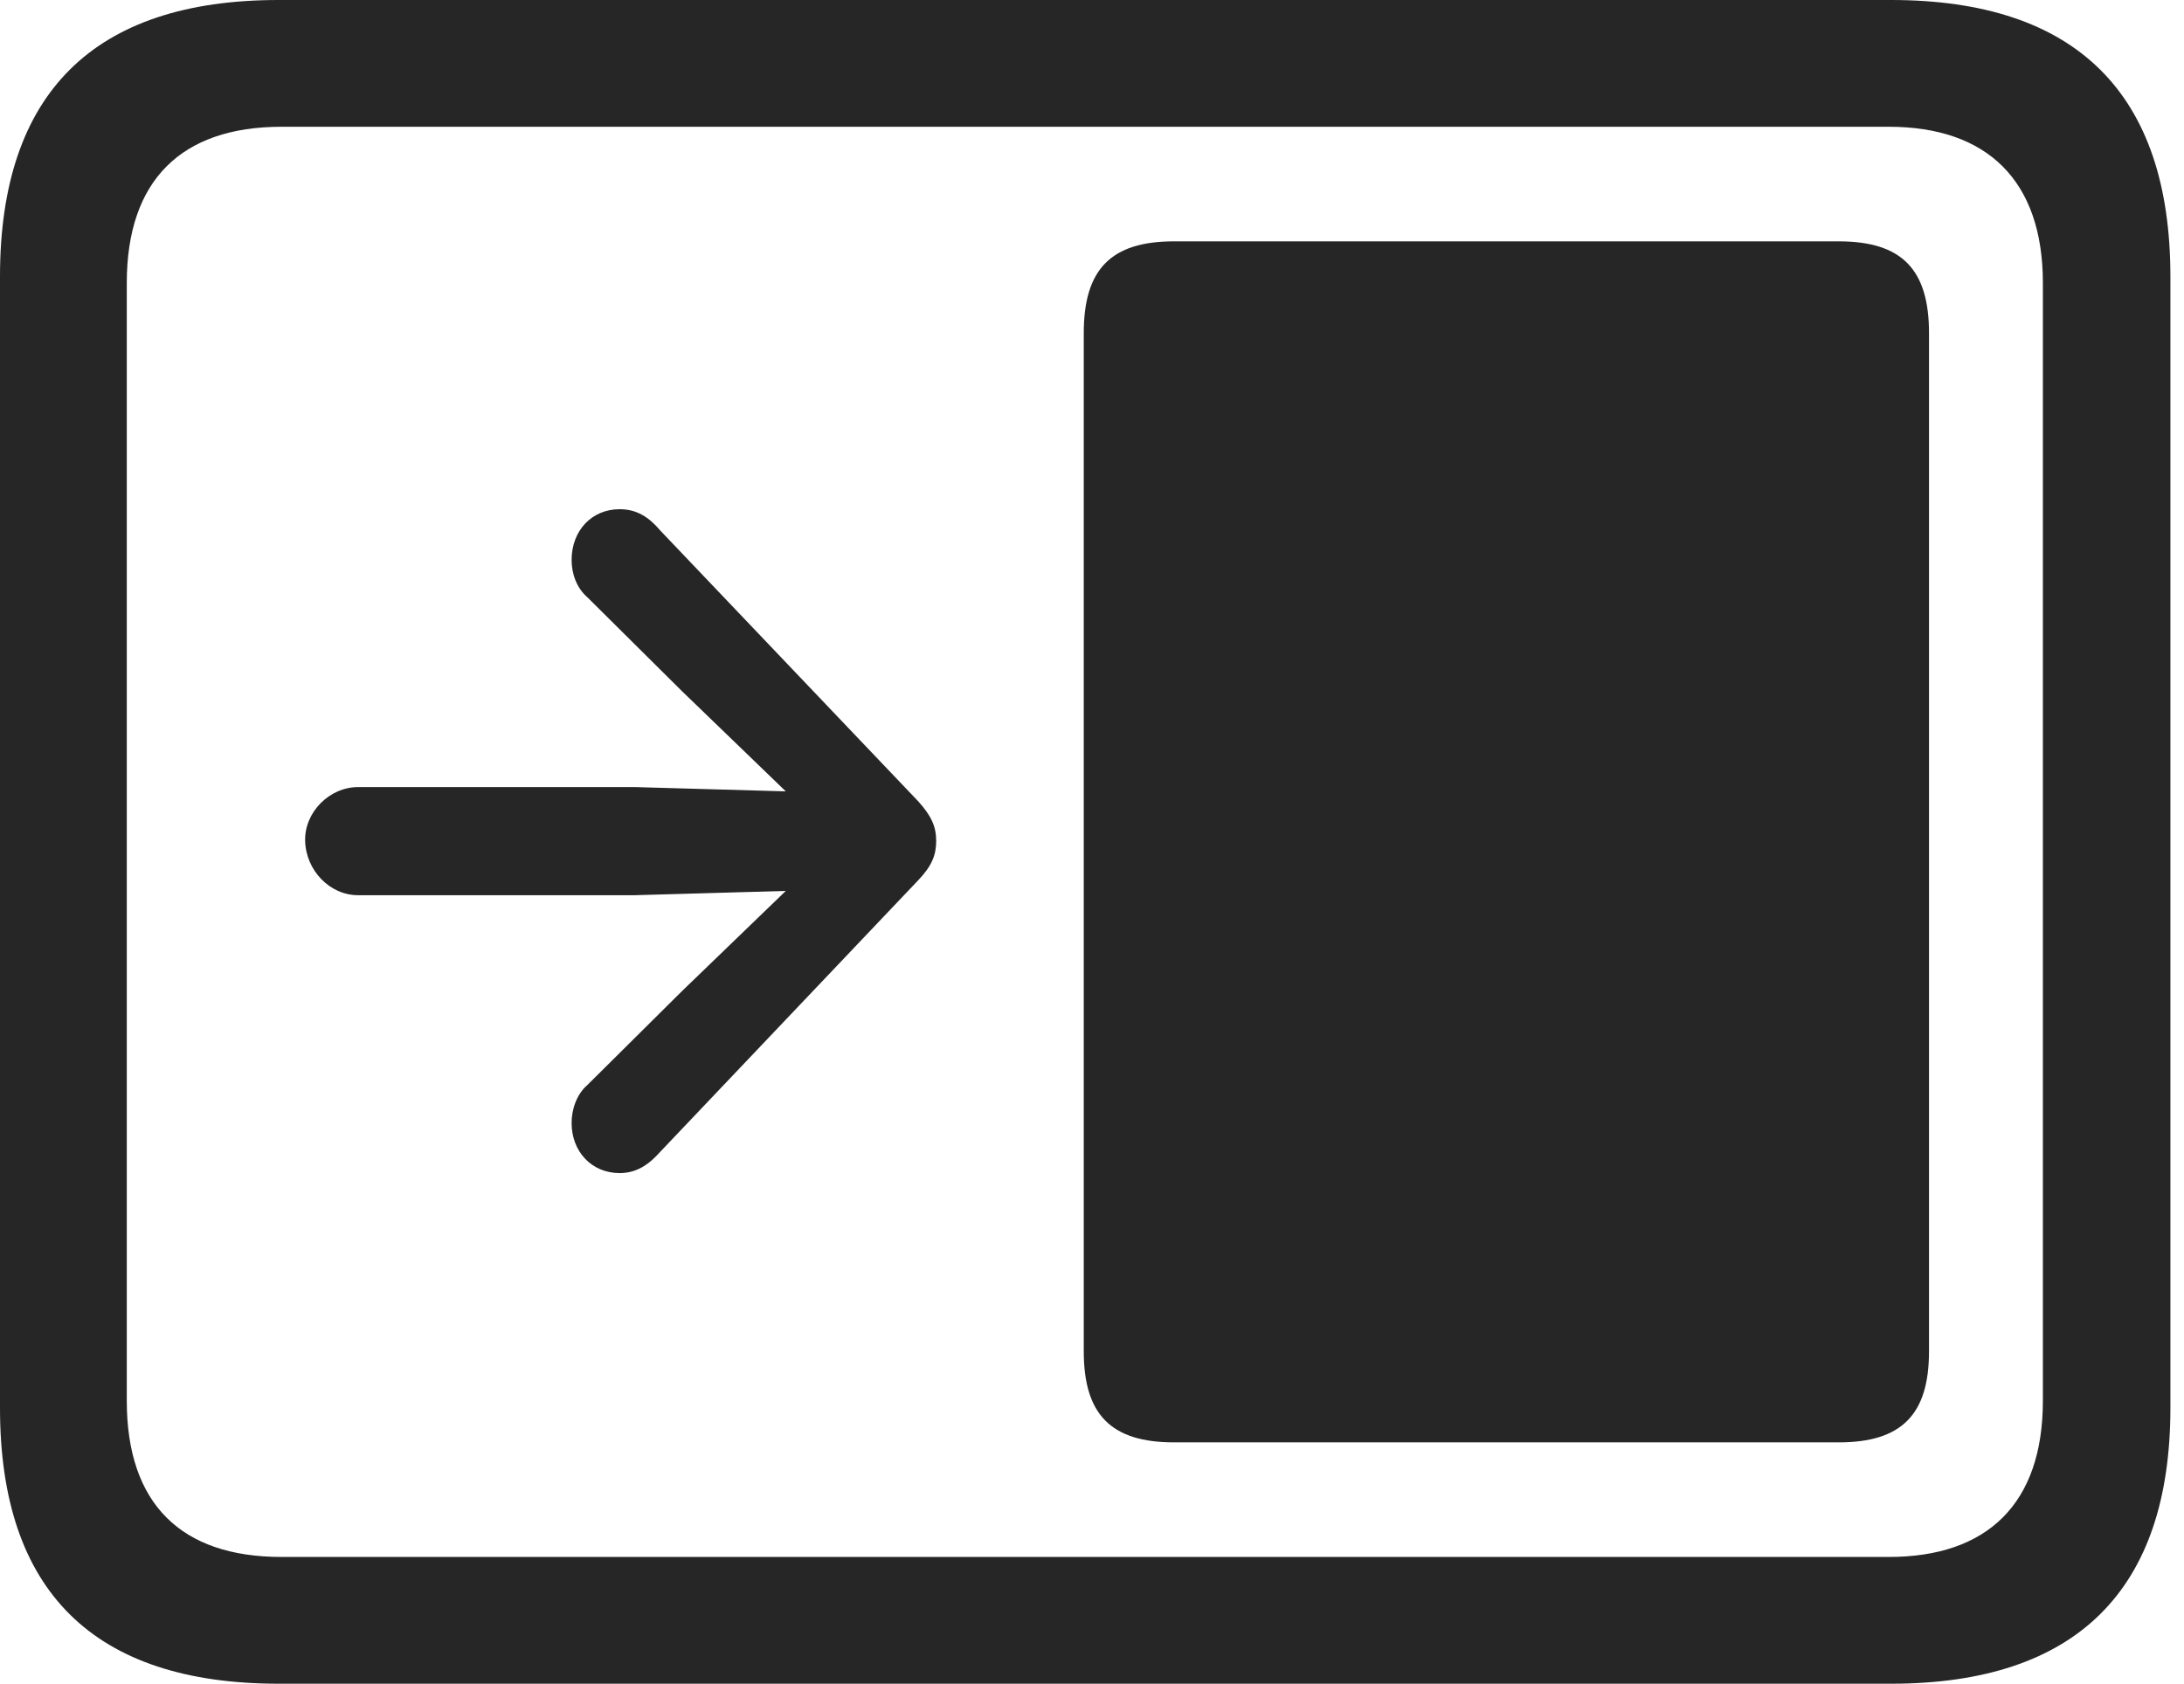 <?xml version="1.0" encoding="UTF-8"?>
<!--Generator: Apple Native CoreSVG 326-->
<!DOCTYPE svg
PUBLIC "-//W3C//DTD SVG 1.1//EN"
       "http://www.w3.org/Graphics/SVG/1.1/DTD/svg11.dtd">
<svg version="1.1" xmlns="http://www.w3.org/2000/svg" xmlns:xlink="http://www.w3.org/1999/xlink" viewBox="0 0 59.551 45.918">
 <g>
  <rect height="45.918" opacity="0" width="59.551" x="0" y="0"/>
  <path d="M7.598 45.918L51.562 45.918C56.621 45.918 59.18 43.359 59.18 38.398L59.18 7.539C59.18 2.559 56.621 0 51.562 0L7.598 0C2.559 0 0 2.539 0 7.539L0 38.398C0 43.398 2.559 45.918 7.598 45.918ZM7.676 42.461C4.941 42.461 3.457 41.016 3.457 38.203L3.457 7.715C3.457 4.922 4.941 3.457 7.676 3.457L51.504 3.457C54.18 3.457 55.703 4.922 55.703 7.715L55.703 38.203C55.703 41.016 54.18 42.461 51.504 42.461Z" fill="black" fill-opacity="0.85"/>
  <path d="M32.012 39.336L50.137 39.336C51.855 39.336 52.598 38.574 52.598 36.855L52.598 9.082C52.598 7.344 51.855 6.582 50.137 6.582L32.012 6.582C30.293 6.582 29.551 7.344 29.551 9.082L29.551 36.855C29.551 38.574 30.293 39.336 32.012 39.336ZM8.32 22.93C8.34 23.73 8.984 24.414 9.766 24.414L17.305 24.414L21.426 24.297L18.594 27.031L16.016 29.59C15.723 29.844 15.586 30.254 15.586 30.625C15.586 31.406 16.133 31.992 16.895 31.992C17.363 31.992 17.695 31.758 18.008 31.406L25.039 24.004C25.41 23.613 25.527 23.32 25.527 22.93C25.527 22.539 25.391 22.246 25.039 21.855L18.008 14.473C17.695 14.102 17.363 13.887 16.895 13.887C16.133 13.887 15.586 14.473 15.586 15.273C15.586 15.645 15.723 16.035 16.016 16.289L18.594 18.848L21.426 21.582L17.305 21.465L9.766 21.465C8.984 21.465 8.301 22.148 8.32 22.93Z" fill="black" fill-opacity="0.85"/>
 </g>
</svg>
